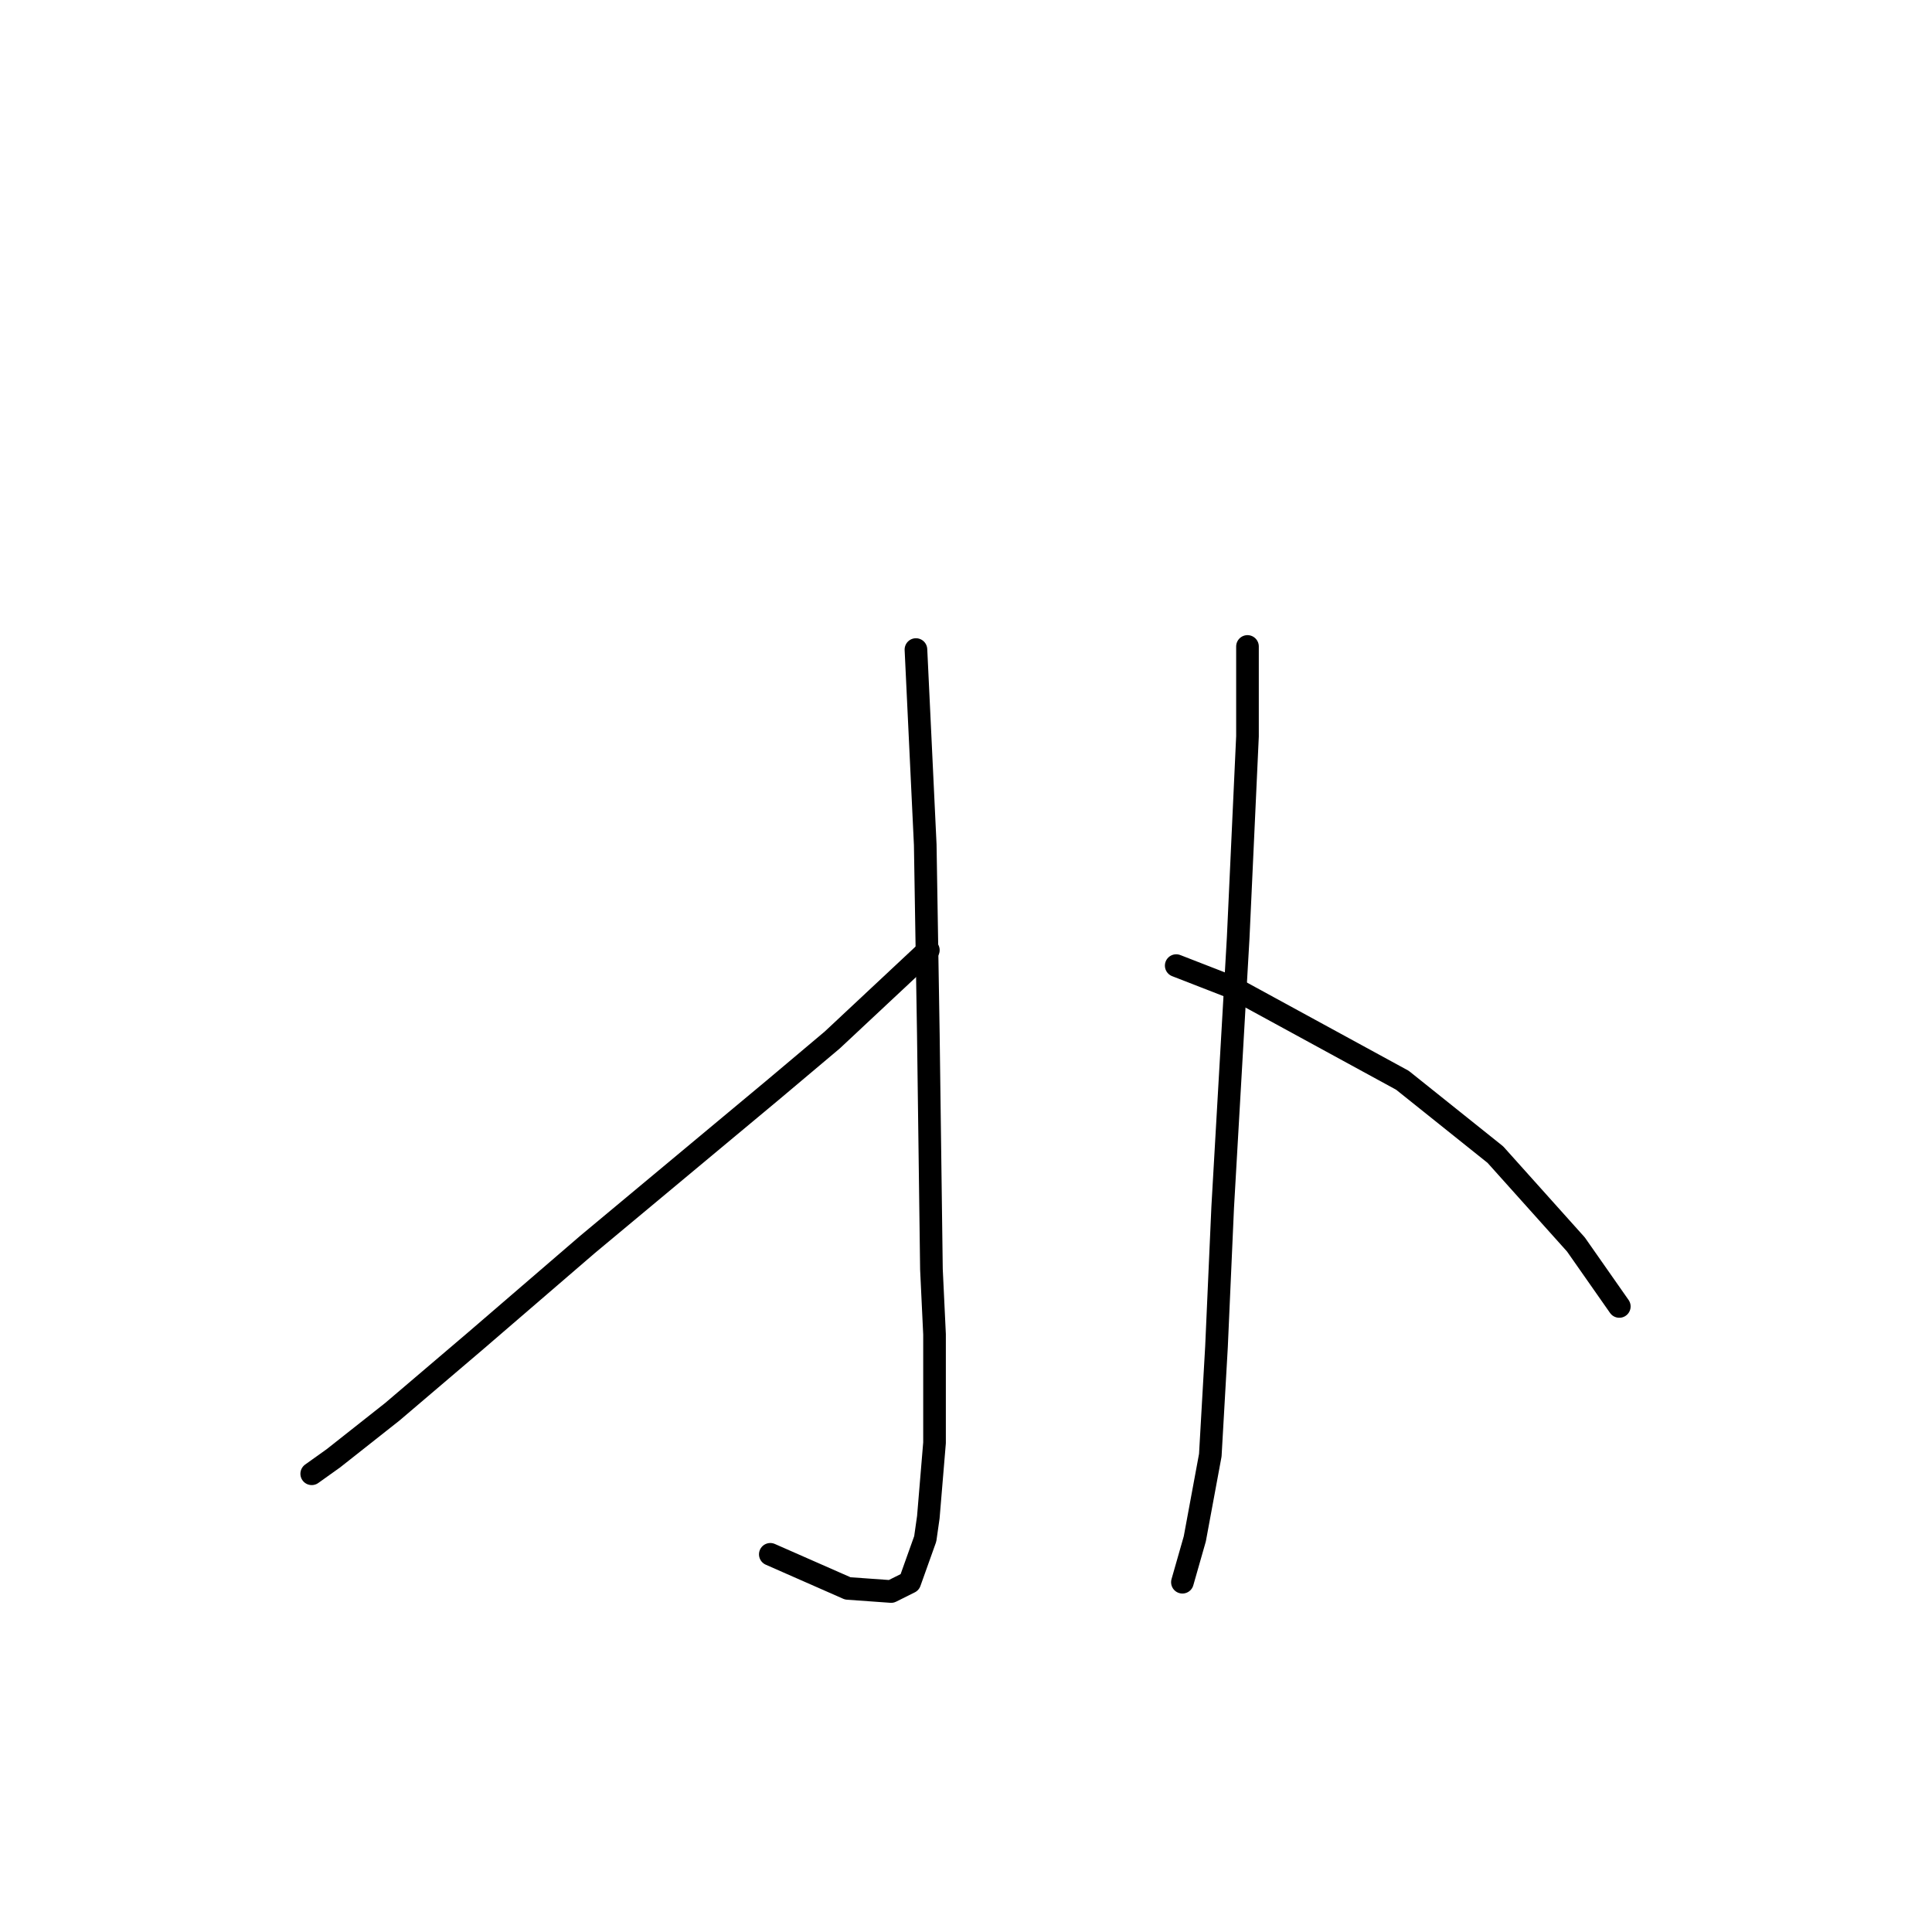 <?xml version="1.0" standalone="no"?>
    <svg width="256" height="256" xmlns="http://www.w3.org/2000/svg" version="1.1">
    <polyline stroke="black" stroke-width="3" stroke-linecap="round" fill="transparent" stroke-linejoin="round" points="121.367 86.07 122.599 111.936 123.009 136.981 123.42 168.184 123.83 176.806 123.83 191.176 123.009 201.03 122.599 203.904 120.546 209.652 118.082 210.883 112.334 210.473 102.07 205.957 102.07 205.957 " />
        <polyline stroke="black" stroke-width="3" stroke-linecap="round" fill="transparent" stroke-linejoin="round" points="123.009 125.895 110.281 137.802 102.481 144.371 77.846 164.899 63.066 177.627 51.98 187.07 44.18 193.229 41.305 195.282 41.305 195.282 " />
        <polyline stroke="black" stroke-width="3" stroke-linecap="round" fill="transparent" stroke-linejoin="round" points="165.298 85.659 165.298 97.566 164.066 124.253 162.013 159.973 161.192 178.448 160.371 192.818 158.318 203.904 156.676 209.652 156.676 209.652 " />
        <polyline stroke="black" stroke-width="3" stroke-linecap="round" fill="transparent" stroke-linejoin="round" points="155.855 127.948 163.245 130.822 185.826 143.139 198.144 152.993 208.818 164.899 214.566 173.111 214.566 173.111 " />
        </svg>